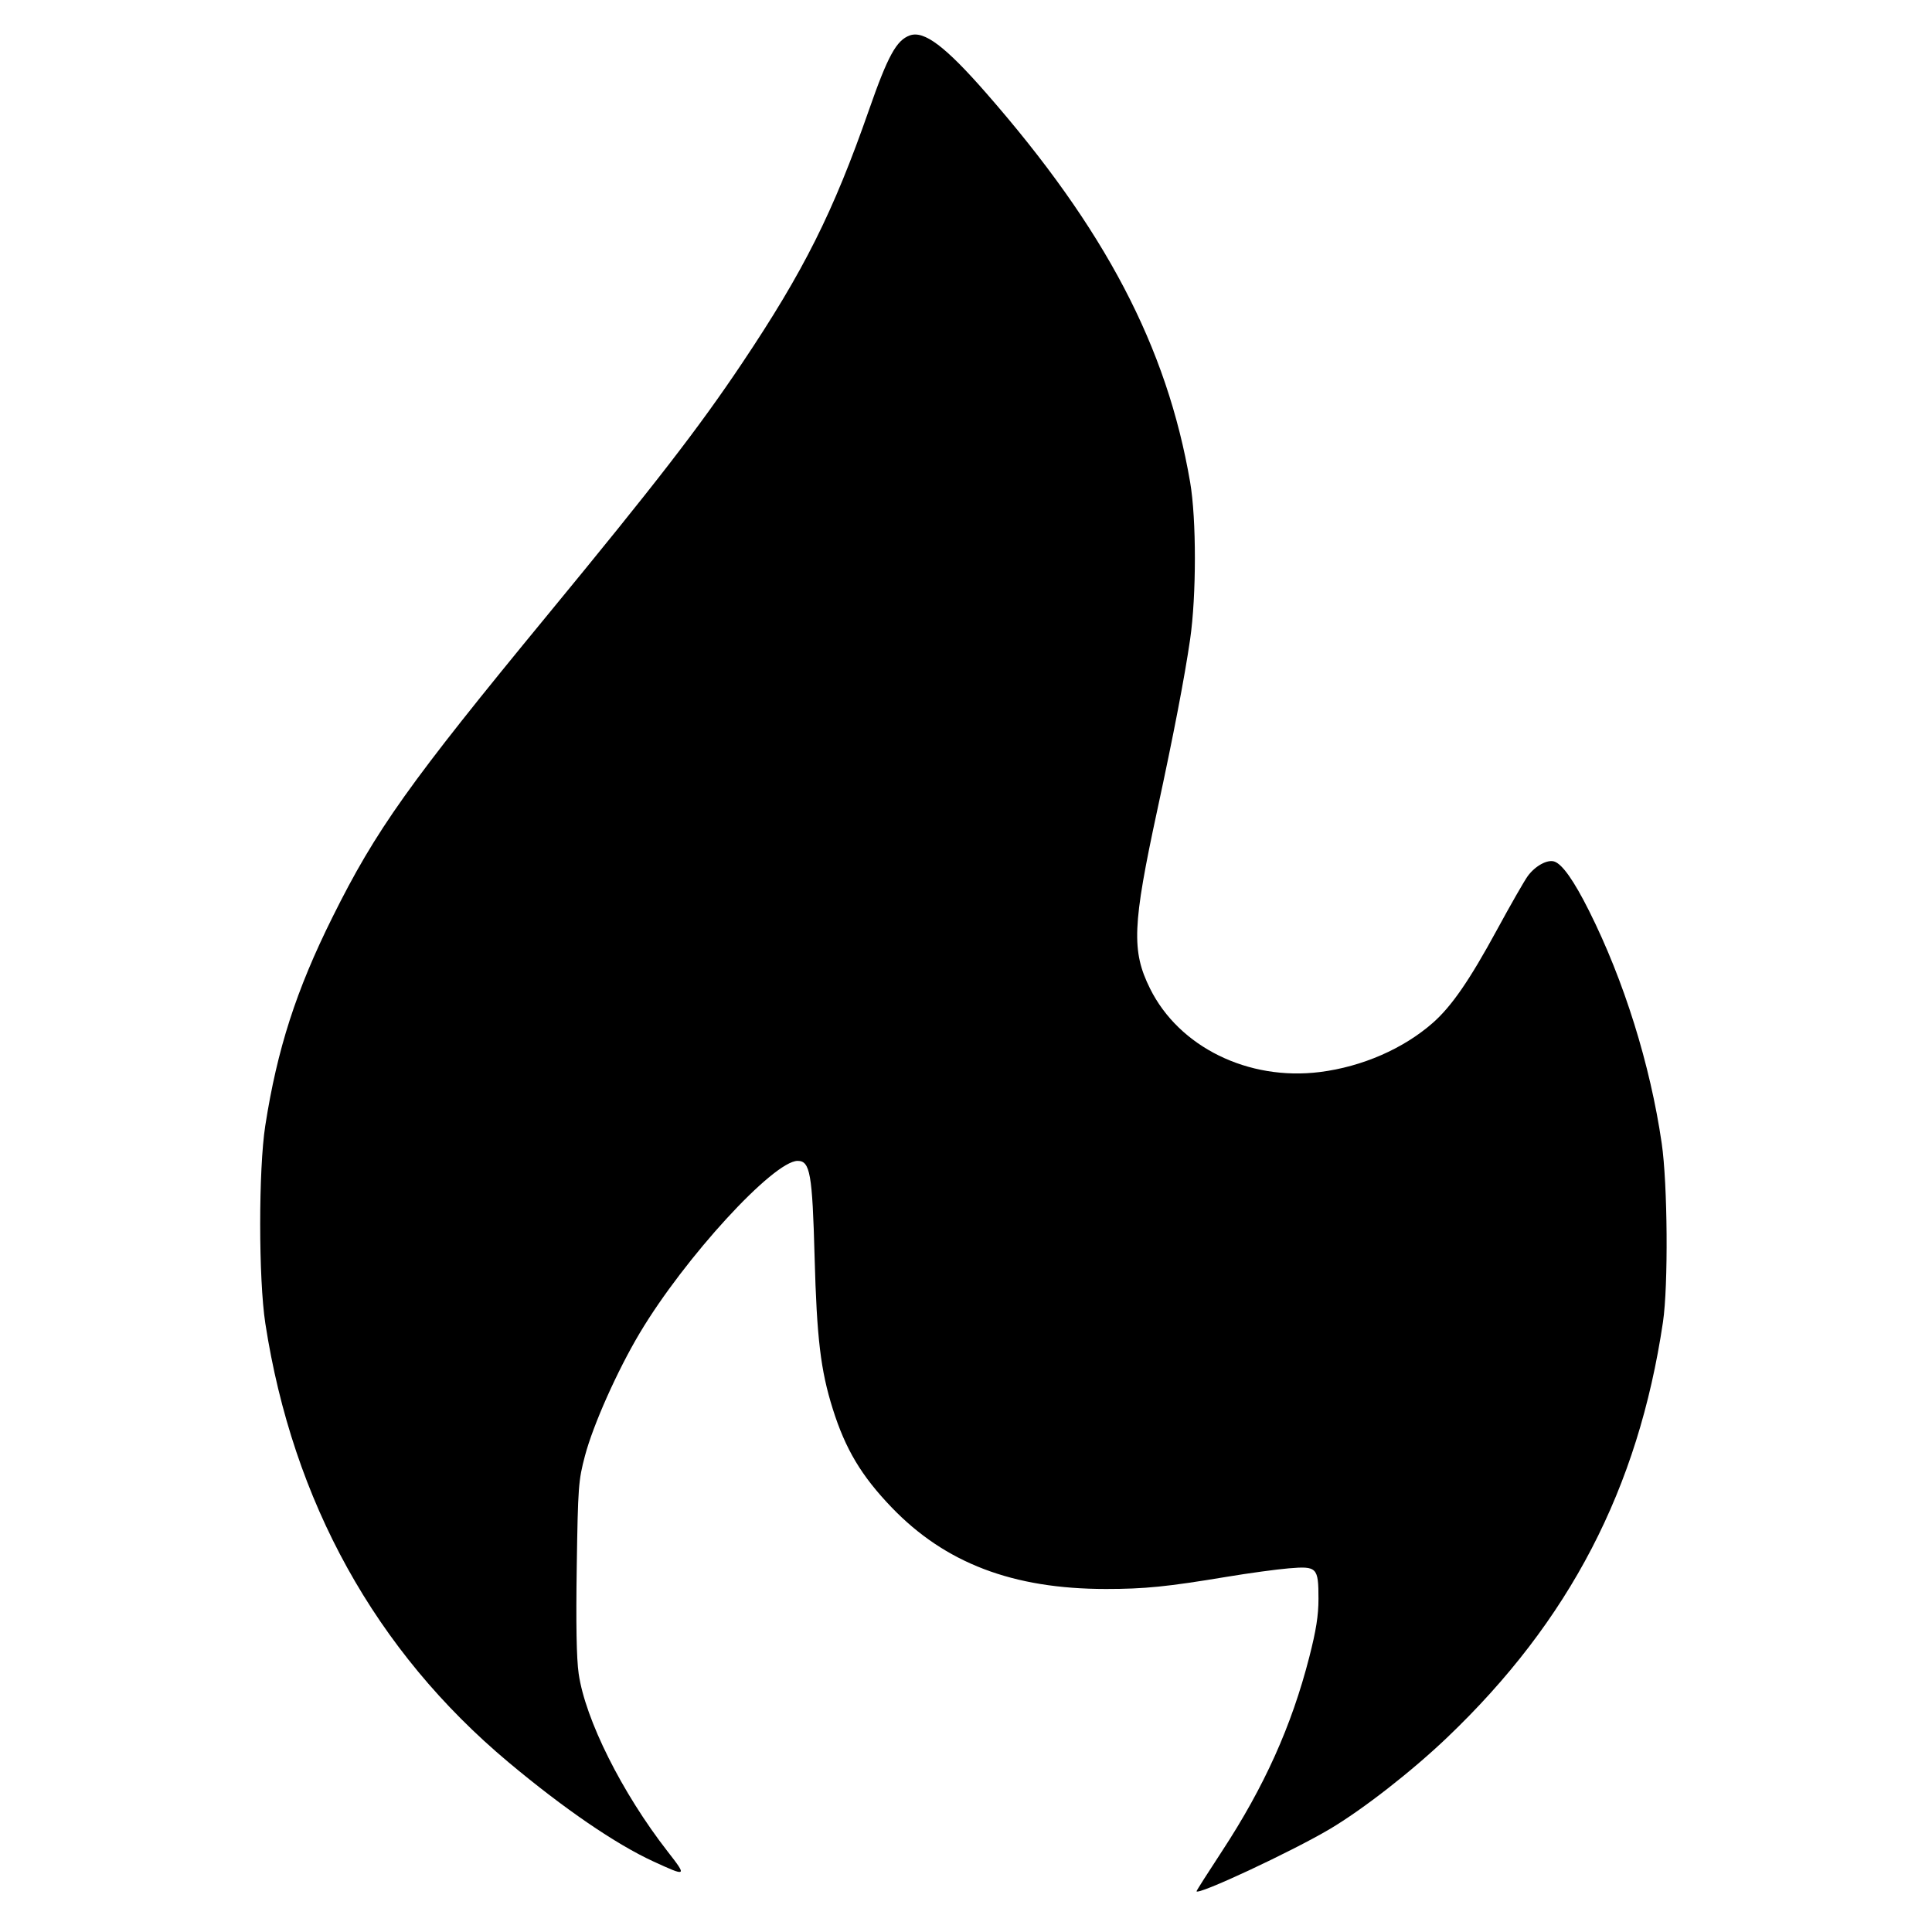 <svg width="128" height="128" xmlns="http://www.w3.org/2000/svg" xmlns:xlink="http://www.w3.org/1999/xlink" version="1.1" xml:space="preserve">
 <g>
  <title>Layer 1</title>
  <g id="layer2">
   <path d="m-353.866,-239.266c0,-0.162 2.858,-4.654 6.351,-9.982c10.594,-16.16 17.401,-31.289 21.82,-48.498c1.719,-6.693 2.312,-10.442 2.312,-14.604c0,-7.862 -0.352,-8.225 -7.407,-7.637c-3.067,0.256 -10.048,1.209 -15.512,2.119c-14.894,2.479 -20.535,3.047 -30.239,3.044c-23.243,-0.007 -40.18,-6.461 -53.576,-20.415c-7.556,-7.871 -11.54,-14.542 -14.708,-24.63c-3.029,-9.646 -3.984,-17.641 -4.532,-37.934c-0.563,-20.876 -1.122,-24.048 -4.24,-24.048c-6.035,0 -28.241,24.207 -39.46,43.015c-5.616,9.415 -11.65,22.931 -13.71,30.709c-1.639,6.187 -1.752,7.716 -2.056,27.725c-0.218,14.375 -0.064,22.969 0.481,26.757c1.645,11.433 10.833,29.802 22.229,44.438c4.923,6.322 4.854,6.37 -3.572,2.495c-9.41,-4.329 -22.349,-13.191 -36.241,-24.823c-33.213,-27.811 -53.881,-65.119 -60.753,-109.671c-1.708,-11.075 -1.717,-38.519 -0.015,-49.45c2.986,-19.179 7.72,-33.865 16.802,-52.124c10.88,-21.873 19.124,-33.458 53.775,-75.565c27.138,-32.978 37.828,-46.81 48.572,-62.845c15.475,-23.098 22.847,-37.806 31.782,-63.41c4.71,-13.497 6.868,-17.434 10.212,-18.627c3.566,-1.272 8.855,2.714 19.032,14.342c29.819,34.071 45.24,63.485 51.052,97.377c1.581,9.219 1.577,28.333 -0.007,39.26c-1.377,9.493 -4.108,23.699 -8.206,42.676c-6.218,28.797 -6.481,35.223 -1.825,44.618c7.256,14.643 24.571,23.149 42.51,20.884c10.536,-1.331 20.866,-5.835 28.211,-12.3c4.679,-4.119 9.177,-10.645 16.033,-23.262c3.402,-6.26 6.868,-12.31 7.703,-13.445c1.857,-2.523 4.866,-4.173 6.604,-3.622c2.002,0.635 4.916,4.765 8.717,12.353c8.73,17.427 15.279,38.382 18.155,58.094c1.486,10.185 1.664,35.612 0.313,44.708c-6.184,41.64 -23.352,74.674 -53.996,103.898c-8.823,8.414 -21.012,17.92 -29.249,22.811c-9.492,5.636 -33.363,16.776 -33.363,15.571l0,0l0,-0z" id="path2" transform="translate(173.049, 188.702) scale(0.265)" fill="#000000" stroke-width="0.276"/>
  </g>
 </g>
</svg>